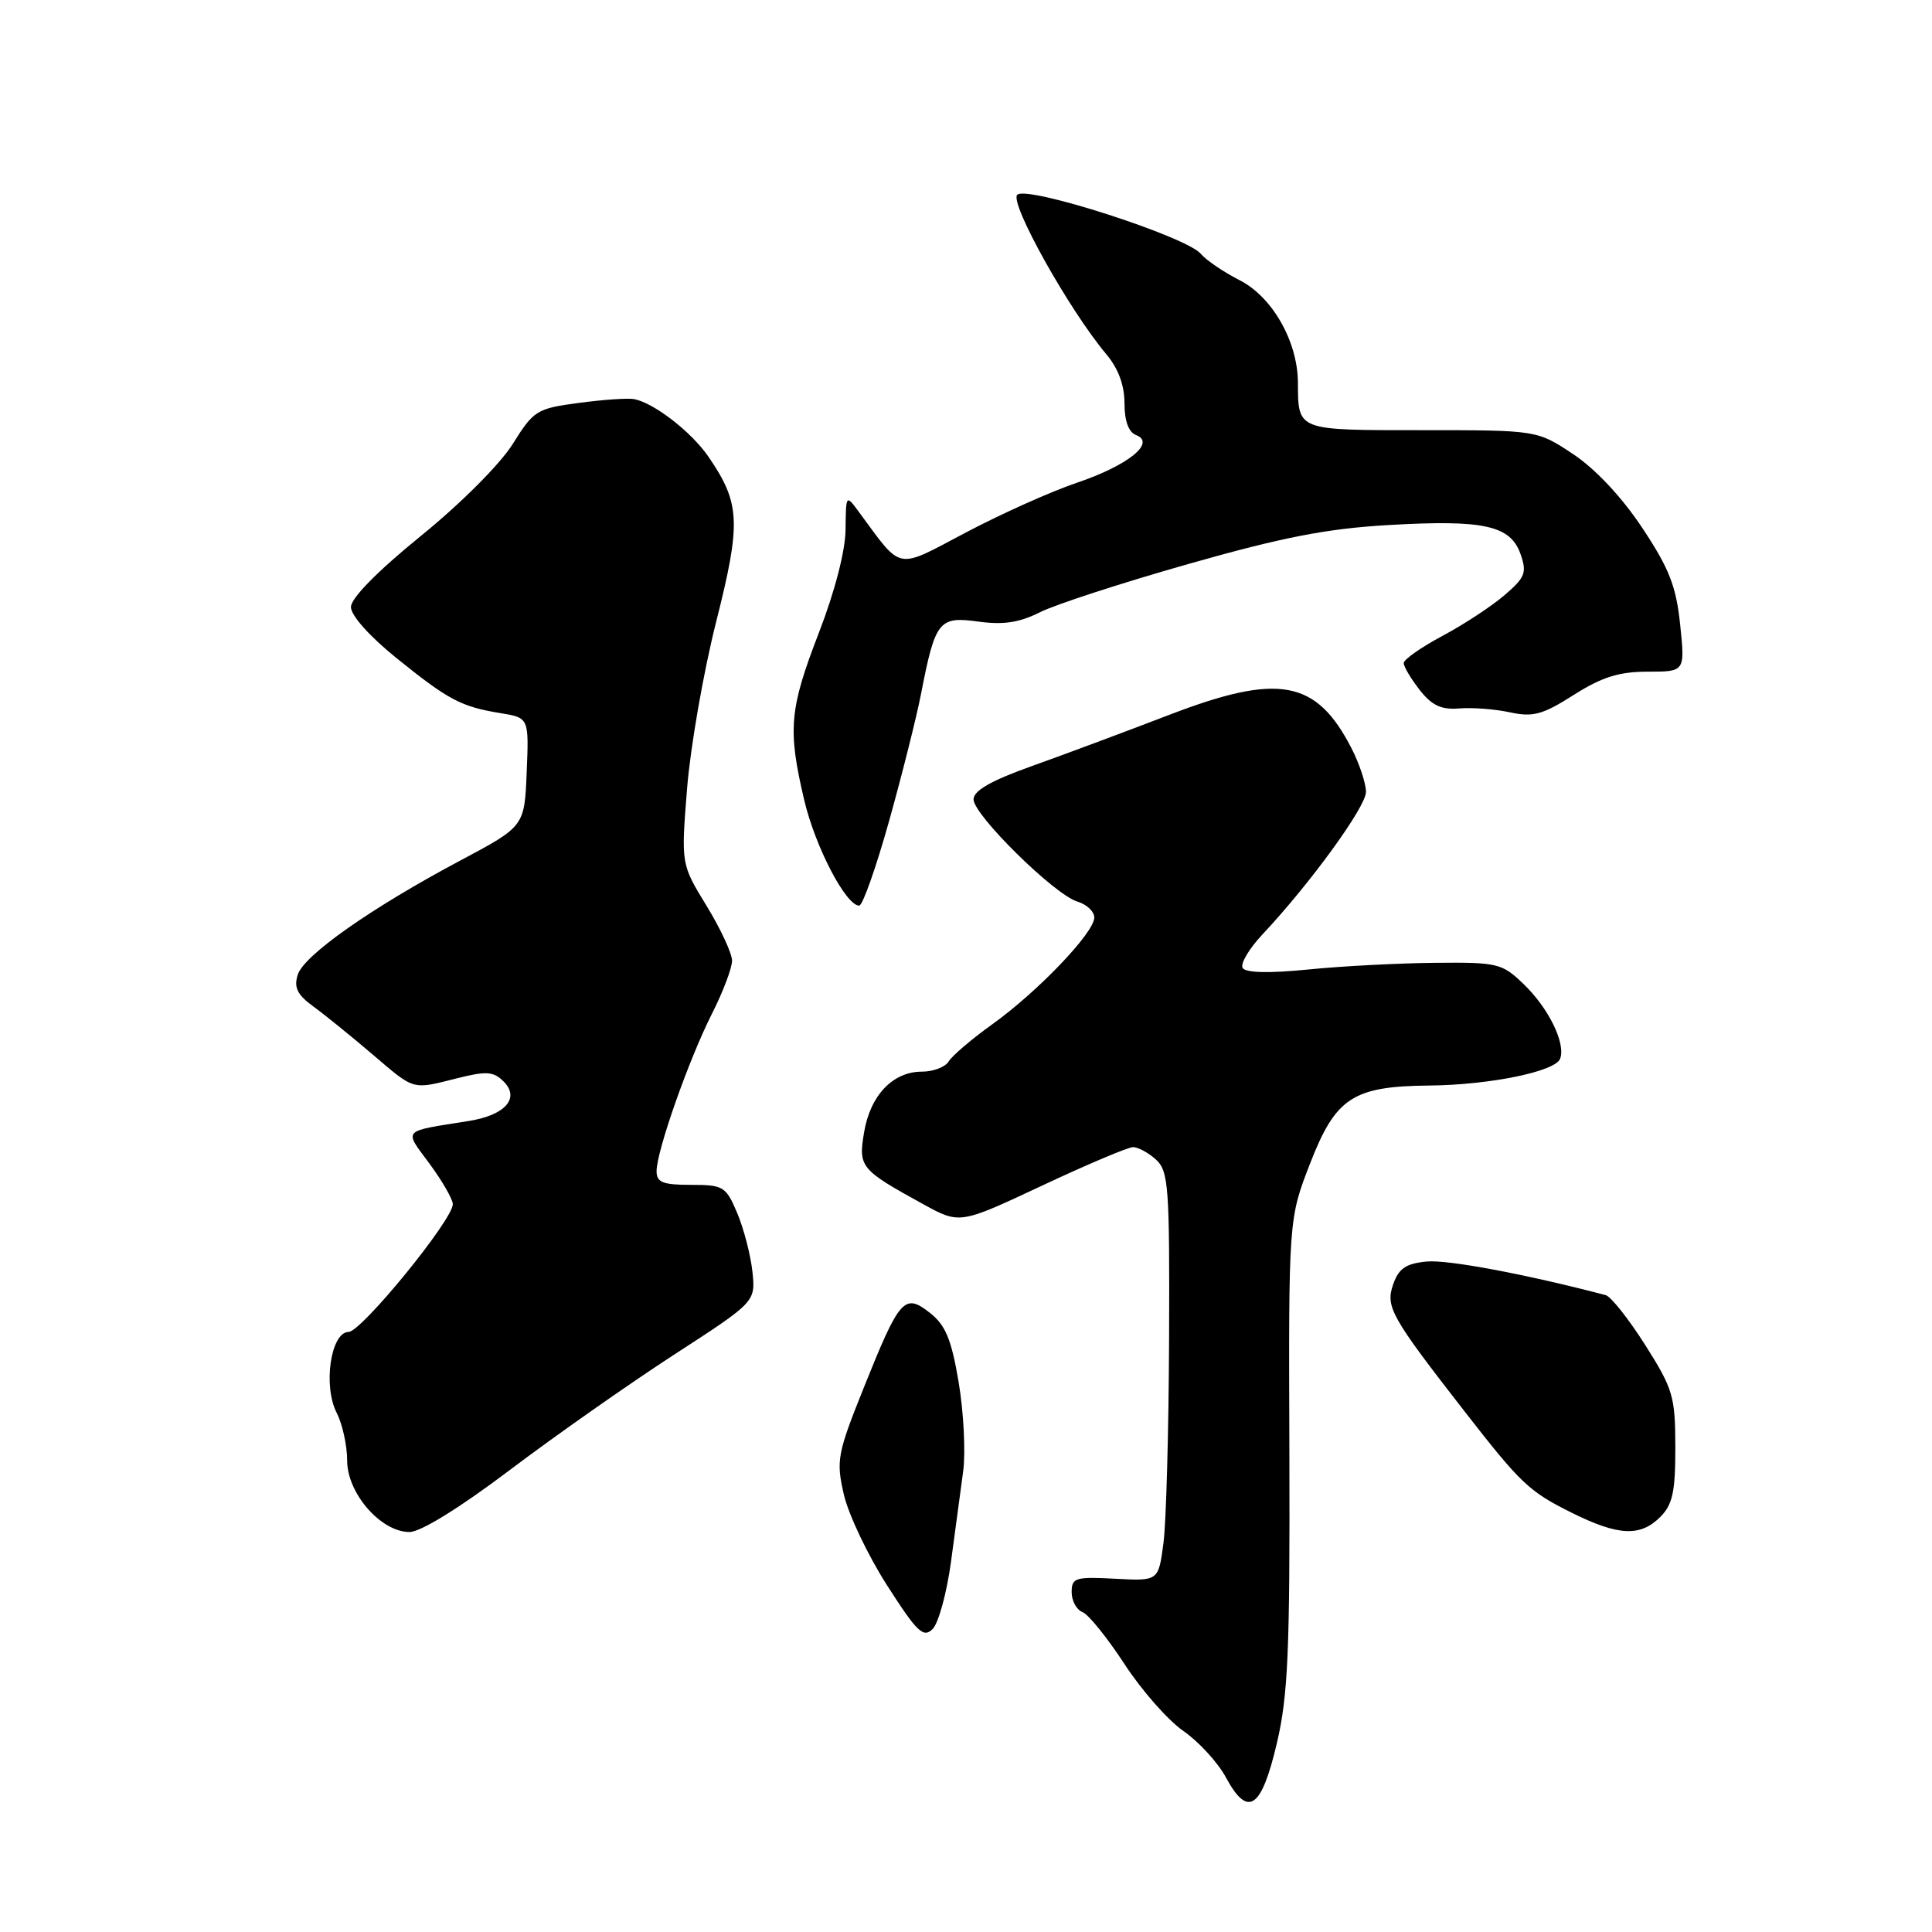 <?xml version="1.0" encoding="UTF-8" standalone="no"?>
<!DOCTYPE svg PUBLIC "-//W3C//DTD SVG 1.1//EN" "http://www.w3.org/Graphics/SVG/1.1/DTD/svg11.dtd" >
<svg xmlns="http://www.w3.org/2000/svg" xmlns:xlink="http://www.w3.org/1999/xlink" version="1.1" viewBox="0 0 256 256">
 <g >
 <path fill="currentColor"
d=" M 169.19 230.99 C 170.68 224.63 170.93 218.82 170.85 192.50 C 170.74 161.50 170.74 161.50 173.62 154.10 C 176.99 145.44 179.29 143.94 189.34 143.84 C 197.35 143.77 206.06 141.99 206.72 140.30 C 207.50 138.27 205.20 133.57 201.86 130.37 C 199.02 127.64 198.43 127.50 190.19 127.58 C 185.41 127.62 177.85 128.01 173.39 128.46 C 168.17 128.98 165.06 128.91 164.66 128.26 C 164.32 127.71 165.50 125.72 167.27 123.83 C 173.60 117.09 181.00 106.91 181.00 104.93 C 181.00 103.83 180.15 101.25 179.11 99.21 C 174.43 90.05 169.44 89.14 154.86 94.75 C 149.16 96.94 141.01 99.98 136.75 101.50 C 131.34 103.43 129.00 104.76 129.00 105.92 C 129.00 107.99 139.73 118.56 142.75 119.46 C 143.99 119.83 145.00 120.78 145.00 121.58 C 145.00 123.57 137.54 131.38 131.50 135.71 C 128.75 137.68 126.14 139.91 125.70 140.65 C 125.26 141.39 123.66 142.00 122.14 142.00 C 118.31 142.00 115.32 145.14 114.50 150.02 C 113.72 154.64 113.98 154.97 122.33 159.56 C 127.17 162.22 127.17 162.22 138.06 157.11 C 144.04 154.30 149.48 152.00 150.14 152.00 C 150.80 152.00 152.17 152.74 153.17 153.65 C 154.84 155.17 154.99 157.20 154.91 177.40 C 154.86 189.56 154.53 201.75 154.16 204.50 C 153.50 209.50 153.50 209.50 147.75 209.19 C 142.49 208.91 142.00 209.06 142.00 210.97 C 142.00 212.12 142.65 213.31 143.44 213.61 C 144.23 213.92 146.72 217.01 148.99 220.48 C 151.25 223.96 154.77 227.96 156.81 229.37 C 158.84 230.78 161.37 233.54 162.43 235.50 C 165.35 240.92 167.14 239.72 169.19 230.99 Z  M 126.01 206.96 C 126.56 202.86 127.29 197.44 127.63 194.92 C 127.96 192.40 127.69 187.11 127.03 183.17 C 126.07 177.47 125.29 175.59 123.23 173.97 C 119.84 171.30 119.21 172.02 114.46 183.86 C 110.93 192.67 110.78 193.52 111.82 198.06 C 112.44 200.71 115.01 206.12 117.55 210.08 C 121.53 216.29 122.35 217.08 123.58 215.85 C 124.36 215.07 125.45 211.07 126.01 206.96 Z  M 67.60 194.75 C 73.61 190.21 83.39 183.35 89.32 179.50 C 100.12 172.50 100.12 172.50 99.70 168.50 C 99.46 166.30 98.56 162.81 97.69 160.75 C 96.19 157.20 95.86 157.00 91.55 157.00 C 87.81 157.00 87.00 156.67 87.00 155.18 C 87.00 152.52 91.29 140.33 94.36 134.28 C 95.81 131.41 97.00 128.27 97.00 127.30 C 97.00 126.33 95.48 123.06 93.62 120.02 C 90.24 114.50 90.24 114.50 91.04 104.50 C 91.48 99.00 93.21 89.06 94.89 82.41 C 98.22 69.23 98.11 66.70 93.87 60.51 C 91.60 57.21 86.62 53.36 84.00 52.88 C 83.17 52.73 79.88 52.96 76.68 53.39 C 71.12 54.13 70.72 54.38 67.94 58.83 C 66.27 61.50 61.05 66.73 55.76 71.02 C 49.99 75.71 46.50 79.26 46.50 80.44 C 46.50 81.55 48.99 84.34 52.50 87.17 C 59.42 92.76 61.10 93.64 66.29 94.49 C 70.09 95.11 70.09 95.11 69.79 102.30 C 69.50 109.50 69.50 109.50 61.00 114.02 C 49.20 120.30 40.27 126.57 39.45 129.16 C 38.92 130.84 39.39 131.81 41.49 133.34 C 42.99 134.43 46.51 137.28 49.30 139.66 C 55.02 144.54 54.52 144.40 60.63 142.86 C 64.46 141.90 65.40 141.97 66.74 143.31 C 68.93 145.51 66.95 147.76 62.15 148.53 C 53.10 149.98 53.49 149.55 56.94 154.23 C 58.62 156.52 60.00 158.92 60.00 159.56 C 60.00 161.64 47.89 176.47 46.19 176.49 C 43.83 176.51 42.78 183.64 44.61 187.20 C 45.37 188.69 46.00 191.53 46.00 193.53 C 46.00 197.87 50.47 203.00 54.26 203.00 C 55.74 203.00 60.93 199.79 67.60 194.75 Z  M 220.00 201.00 C 221.63 199.37 222.00 197.67 221.99 191.75 C 221.98 185.02 221.69 184.05 218.00 178.22 C 215.81 174.77 213.45 171.79 212.76 171.61 C 202.25 168.85 191.79 166.88 189.02 167.16 C 186.29 167.43 185.33 168.08 184.60 170.19 C 183.56 173.15 184.30 174.47 194.05 187.00 C 201.53 196.61 202.59 197.62 208.23 200.43 C 214.44 203.52 217.34 203.66 220.00 201.00 Z  M 117.82 108.75 C 119.55 102.56 121.44 95.03 122.03 92.00 C 123.93 82.24 124.40 81.65 129.60 82.36 C 132.96 82.82 135.07 82.50 137.81 81.12 C 139.84 80.10 148.70 77.22 157.50 74.72 C 169.96 71.18 175.82 70.04 184.00 69.57 C 196.63 68.84 200.14 69.62 201.48 73.42 C 202.34 75.88 202.10 76.51 199.37 78.85 C 197.68 80.31 193.98 82.74 191.15 84.25 C 188.32 85.76 186.00 87.39 186.00 87.86 C 186.00 88.34 186.96 89.94 188.12 91.43 C 189.74 93.49 190.99 94.07 193.37 93.87 C 195.09 93.73 198.11 93.96 200.09 94.39 C 203.14 95.05 204.41 94.70 208.53 92.08 C 212.27 89.71 214.53 89.00 218.34 89.00 C 223.28 89.00 223.28 89.00 222.63 82.77 C 222.10 77.67 221.18 75.32 217.59 69.92 C 214.88 65.84 211.37 62.11 208.43 60.16 C 203.66 57.00 203.66 57.00 188.44 57.00 C 171.73 57.00 172.02 57.11 171.98 50.67 C 171.94 45.22 168.59 39.34 164.26 37.13 C 162.12 36.04 159.80 34.46 159.11 33.63 C 157.21 31.35 136.06 24.54 134.79 25.81 C 133.73 26.87 141.65 41.05 146.57 46.91 C 148.17 48.80 149.00 51.03 149.00 53.43 C 149.00 55.78 149.54 57.27 150.54 57.65 C 153.21 58.68 149.47 61.68 142.63 63.99 C 139.26 65.13 132.68 68.08 128.00 70.55 C 118.57 75.52 119.64 75.73 113.79 67.81 C 112.10 65.51 112.09 65.53 112.04 70.15 C 112.02 72.98 110.63 78.35 108.50 83.86 C 104.59 93.98 104.36 96.64 106.56 106.00 C 108.01 112.18 112.08 120.00 113.85 120.00 C 114.30 120.00 116.09 114.94 117.82 108.75 Z "/>
</g>
</svg>